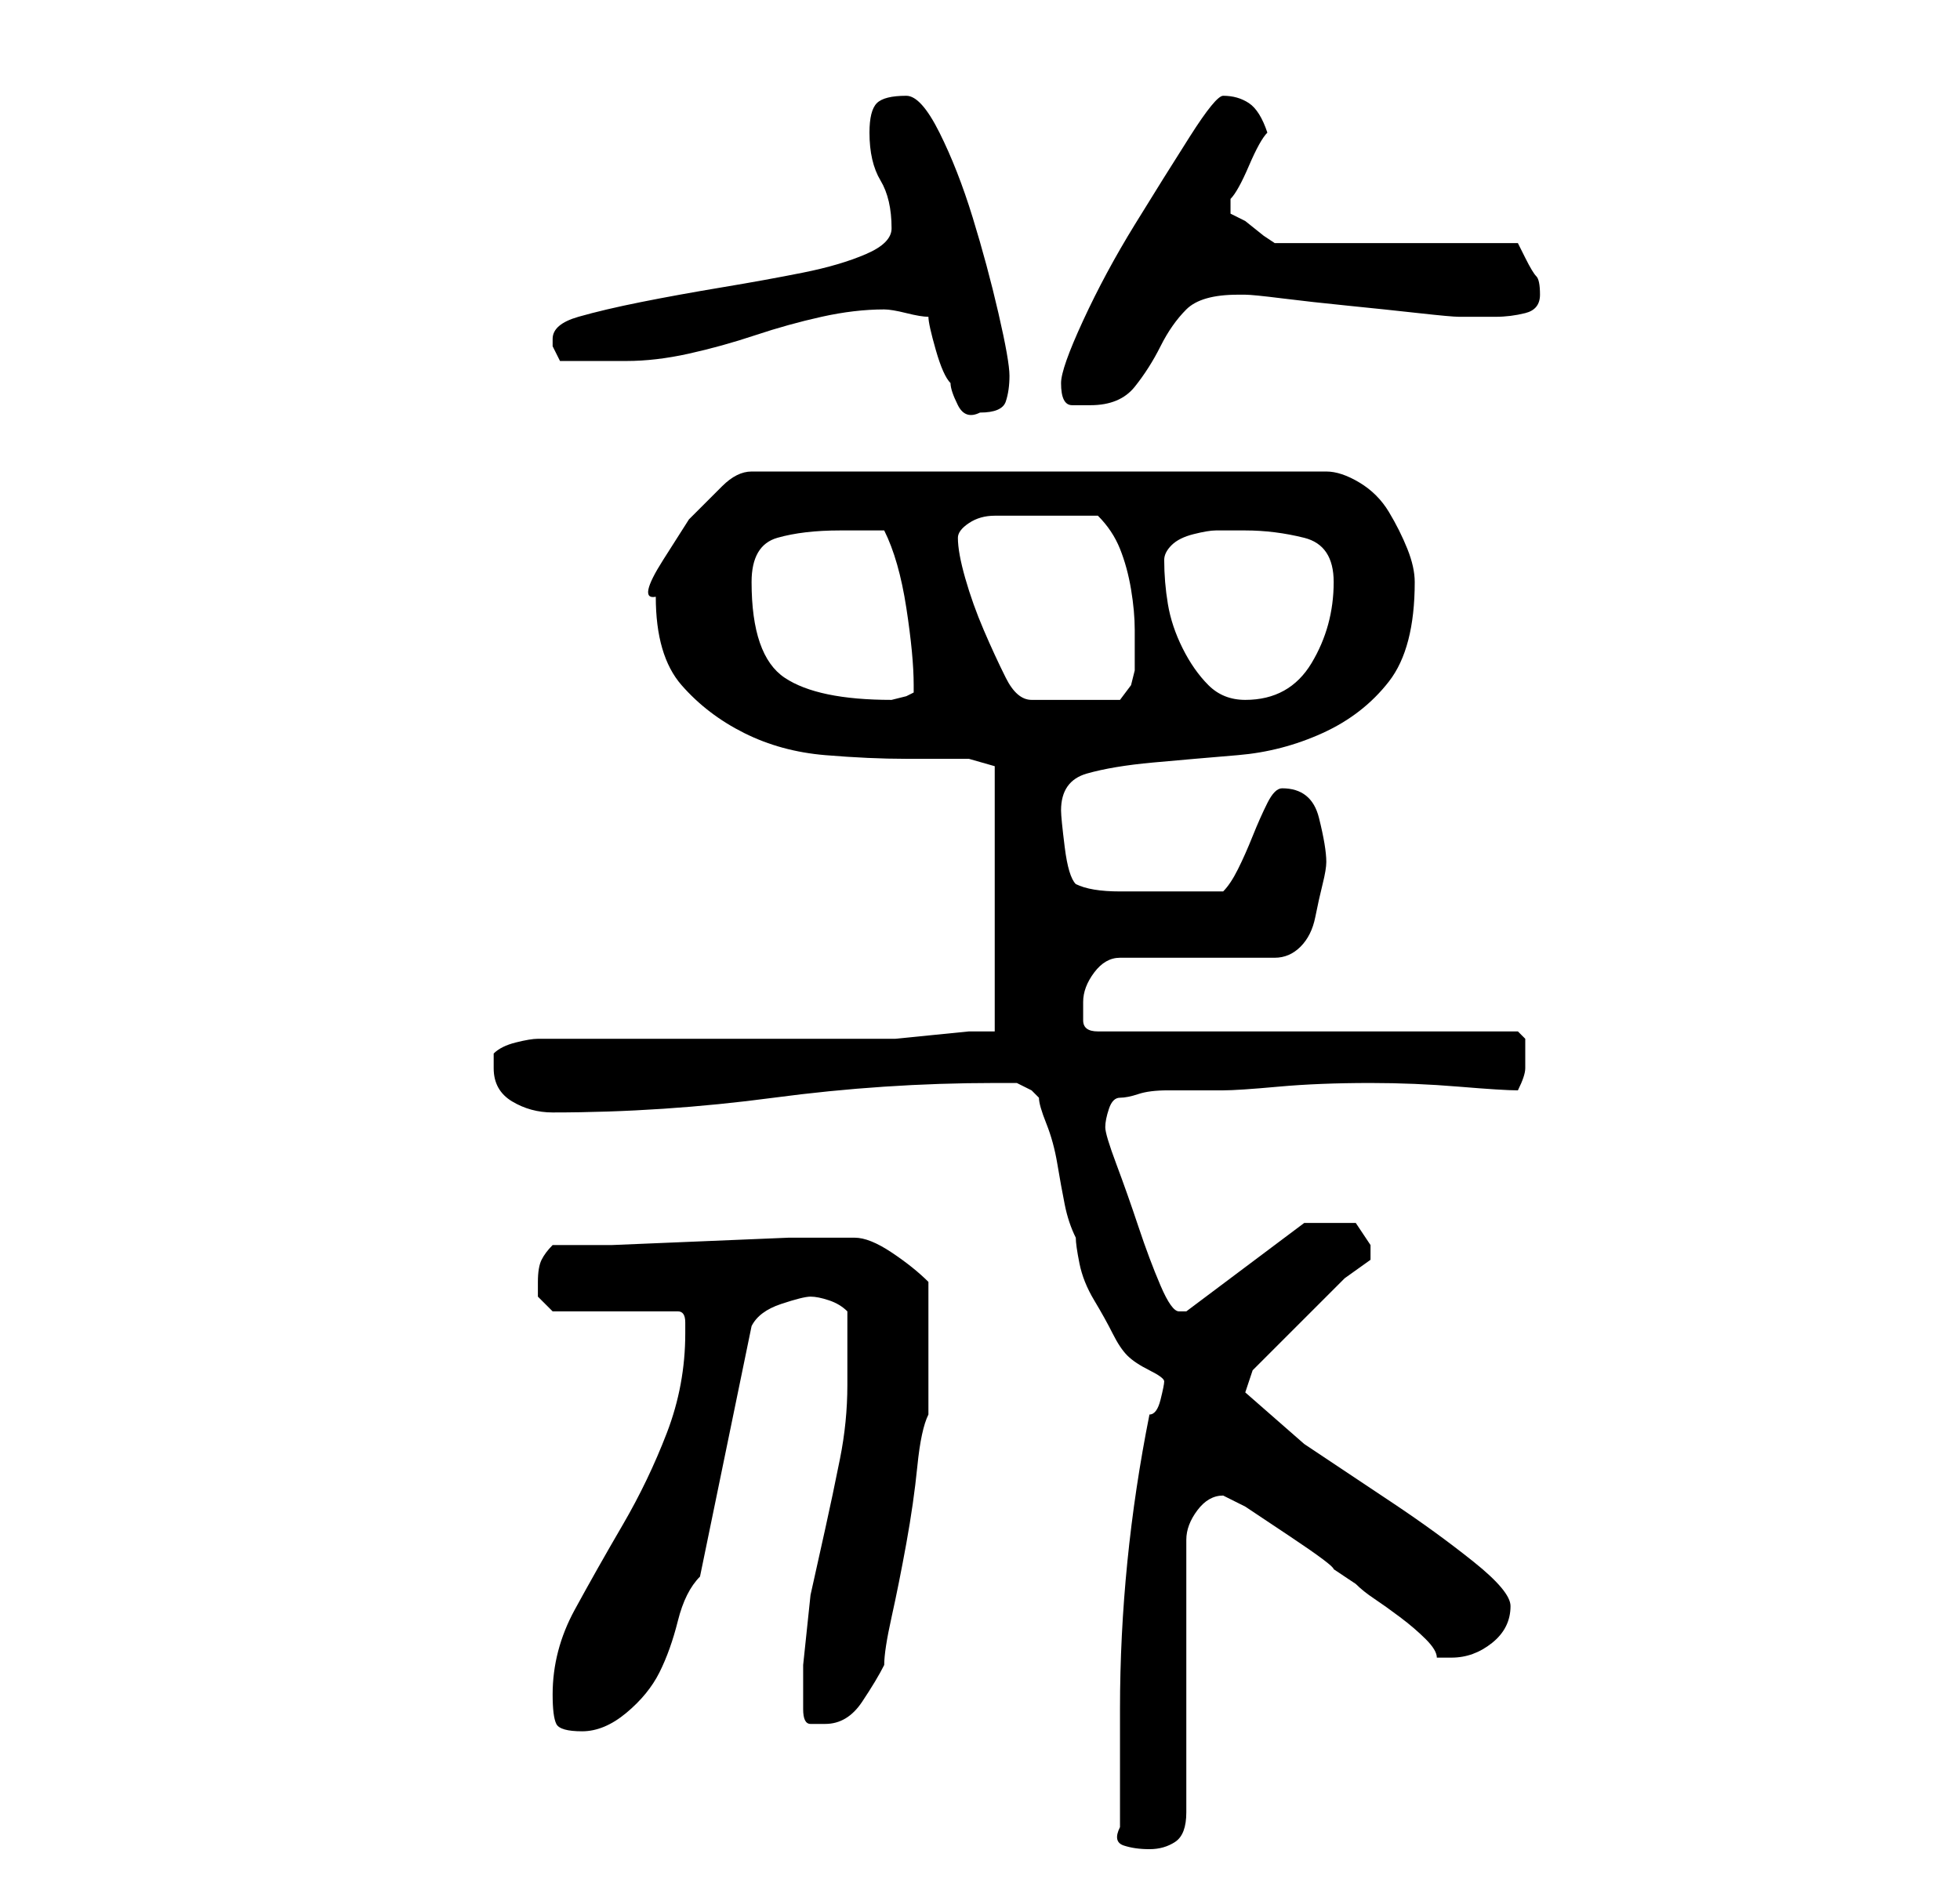 <?xml version="1.0" standalone="no"?>
<!DOCTYPE svg PUBLIC "-//W3C//DTD SVG 1.1//EN" "http://www.w3.org/Graphics/SVG/1.1/DTD/svg11.dtd" >
<svg xmlns="http://www.w3.org/2000/svg" xmlns:xlink="http://www.w3.org/1999/xlink" version="1.1" viewBox="-10 0 266 256">
   <path fill="currentColor"
d="M142 248q-1 2 0.5 2.5t3.5 0.5t3.5 -1t1.5 -4v-37q0 -2 1.5 -4t3.5 -2l3 1.5t6 4t6 4.5l3 2q1 1 2.5 2t3.5 2.5t3.5 3t1.5 2.5h1h1q3 0 5.5 -2t2.5 -5q0 -2 -5 -6t-11 -8l-12 -8t-8 -7l1 -3l3 -3l4.5 -4.5l5 -5t3.5 -2.5v-1v-1l-2 -3h-7l-16 12h-1q-1 0 -2.5 -3.5t-3 -8
t-3 -8.5t-1.5 -5t0.5 -2.5t1.5 -1.5t2.5 -0.5t4 -0.5h4.5h3q2 0 7.5 -0.5t12.5 -0.5q6 0 12 0.5t8 0.5q1 -2 1 -3v-2v-2t-1 -1h-57q-2 0 -2 -1.5v-2.5q0 -2 1.5 -4t3.5 -2h21q2 0 3.5 -1.5t2 -4t1 -4.5t0.5 -3q0 -2 -1 -6t-5 -4q-1 0 -2 2t-2 4.5t-2 4.5t-2 3h-4h-4h-6
q-4 0 -6 -1q-1 -1 -1.5 -5t-0.5 -5v0q0 -4 3.5 -5t9 -1.5t11.5 -1t11.5 -3t9 -7t3.5 -13.5q0 -2 -1 -4.5t-2.5 -5t-4 -4t-4.5 -1.5h-78q-2 0 -4 2l-4.5 4.5t-3.5 5.5t-1 5q0 8 3.5 12t8.5 6.5t11 3t11 0.5h8.5t3.5 1v36h-3.5t-5 0.5t-5 0.5h-3.5h-9h-13h-13.5h-9.5
q-1 0 -3 0.5t-3 1.5v0.5v1.5q0 3 2.5 4.5t5.5 1.5q15 0 30 -2t30 -2h3t2 1l1 1q0 1 1 3.5t1.5 5.5t1 5.5t1.5 4.5q0 1 0.5 3.5t2 5t2.5 4.5t2 3t3 2t2 1.5t-0.5 2.5t-1.5 2q-2 10 -3 20t-1 20v3v5v5v3zM65 230q0 3 0.5 4t3.5 1t6 -2.5t4.5 -5.5t2.5 -7t3 -6l7 -34q1 -2 4 -3
t4 -1t2.5 0.5t2.5 1.5v10q0 5 -1 10t-2 9.5l-2 9t-1 9.5v3v3q0 2 1 2h2q3 0 5 -3t3 -5q0 -2 1 -6.5t2 -10t1.5 -10.5t1.5 -7v-3.5v-5.5v-4.5v-4.5q-2 -2 -5 -4t-5 -2h-1h-8t-12 0.5t-12 0.5h-8q-1 1 -1.5 2t-0.5 3v2t2 2h17q1 0 1 1.5v1.5q0 7 -2.5 13.5t-6 12.5t-6.5 11.5
t-3 11.5zM92 79q0 -5 3.5 -6t8.5 -1h3h3q2 4 3 10.5t1 10.5v1l-1 0.5t-2 0.5q-10 0 -14.5 -3t-4.5 -13zM120 73q0 -1 1.5 -2t3.5 -1h4h3h7q2 2 3 4.5t1.5 5.5t0.5 5.5v5.5l-0.5 2t-1.5 2h-12q-2 0 -3.5 -3t-3 -6.5t-2.5 -7t-1 -5.5zM148 76q0 -1 1 -2t3 -1.5t3 -0.5h4
q4 0 8 1t4 6q0 6 -3 11t-9 5q-3 0 -5 -2t-3.5 -5t-2 -6t-0.5 -6zM116 43q0 1 1 4.5t2 4.5q0 1 1 3t3 1q3 0 3.5 -1.5t0.5 -3.5t-1.5 -8.5t-3.5 -13t-4.5 -11.5t-4.5 -5q-3 0 -4 1t-1 4q0 4 1.5 6.5t1.5 6.5q0 2 -3.5 3.5t-8.5 2.5t-11 2t-11 2t-8.5 2t-3.5 3v1l0.5 1l0.5 1
h4.5h4.5q4 0 8.5 -1t9 -2.5t9 -2.5t8.5 -1q1 0 3 0.5t3 0.5zM134 52q0 3 1.5 3h2.5q4 0 6 -2.5t3.5 -5.5t3.5 -5t7 -2h1q1 0 5 0.5t9 1t9.5 1t5.5 0.5h2h3q2 0 4 -0.5t2 -2.5t-0.5 -2.5t-1.5 -2.5l-1 -2h-33l-1.5 -1t-2.5 -2l-2 -1v-1v-1q1 -1 2.5 -4.5t2.5 -4.5
q-1 -3 -2.5 -4t-3.5 -1q-1 0 -4.5 5.5t-7.5 12t-7 13t-3 8.5z" />
</svg>
